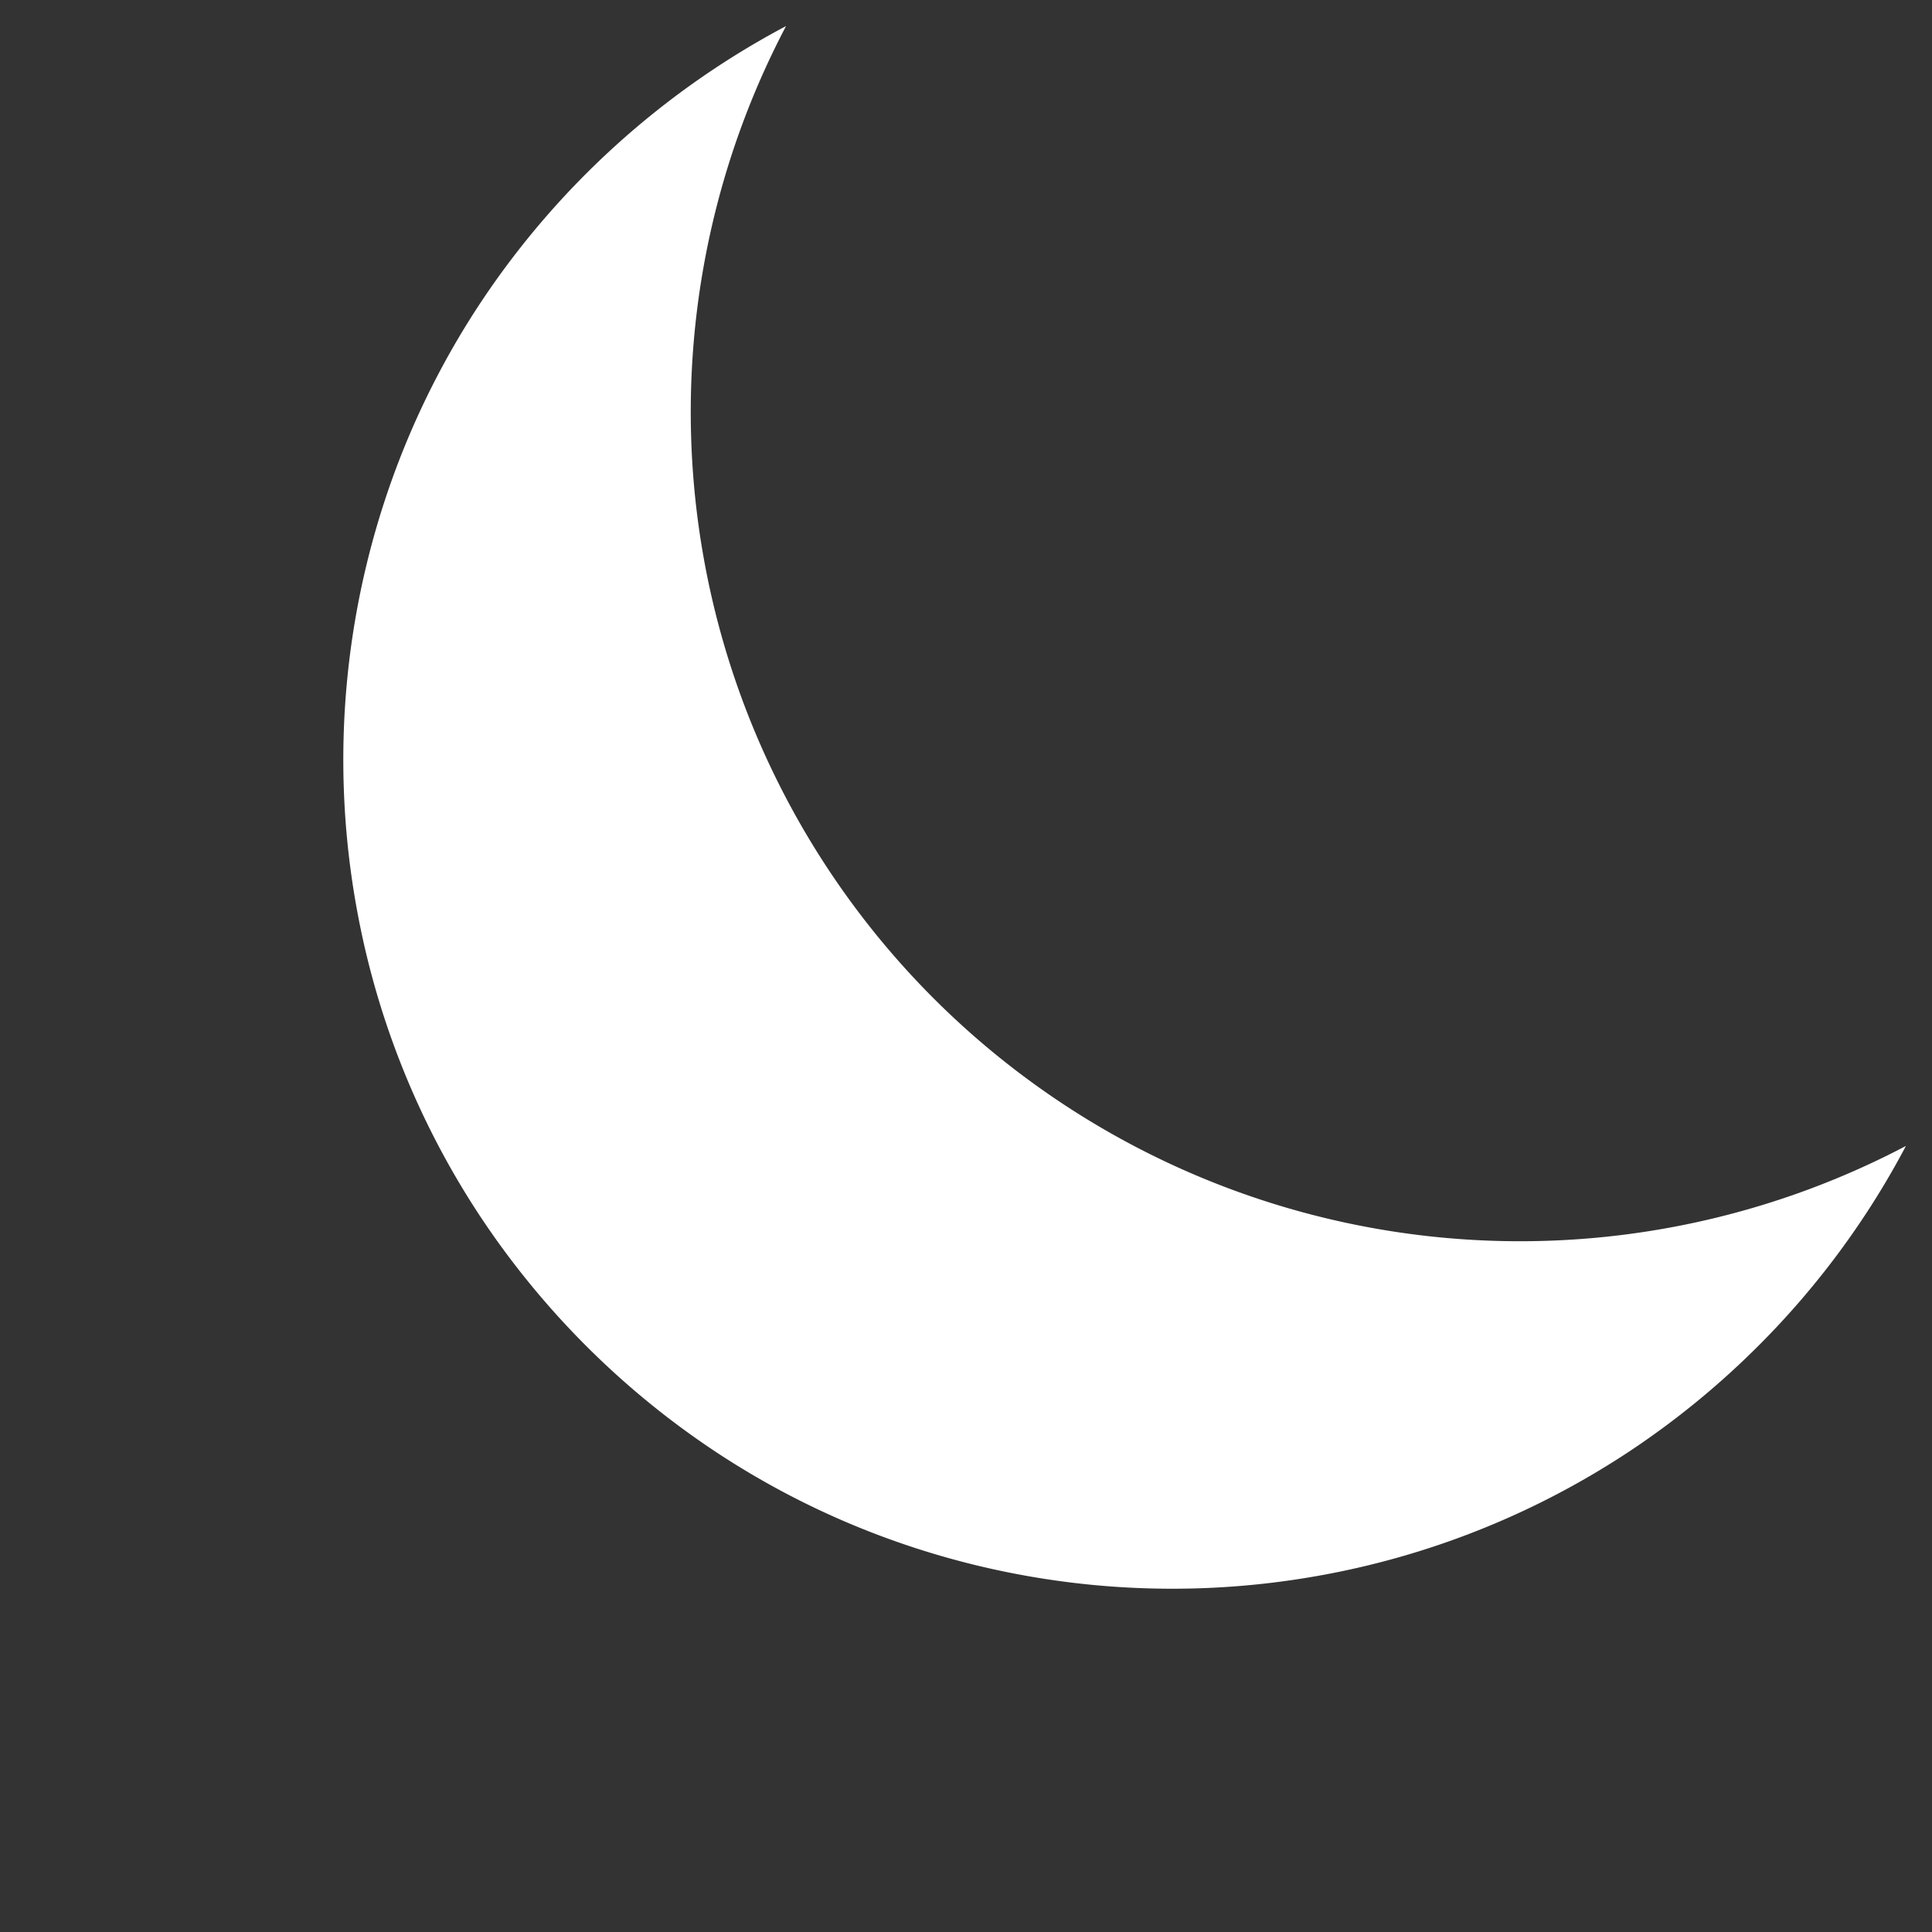 <svg id="Component_60_2" data-name="Component 60 – 2" xmlns="http://www.w3.org/2000/svg" width="53.574" height="53.574" viewBox="0 0 53.574 53.574">
  <rect x="0" y="0" width="53.574" height="53.574" fill="#333333" stroke="none"/>
  <path id="Subtraction_10" data-name="Subtraction 10" d="M22.984,45.969a23.175,23.175,0,0,1-4.632-.467,22.858,22.858,0,0,1-8.219-3.458A23.052,23.052,0,0,1,1.806,31.931,22.839,22.839,0,0,1,.467,27.617a23.216,23.216,0,0,1,0-9.264,22.854,22.854,0,0,1,3.458-8.218A23.053,23.053,0,0,1,14.038,1.807,22.862,22.862,0,0,1,18.352.467,23.162,23.162,0,0,1,29.8,1.026a22.994,22.994,0,0,0,0,43.917A23,23,0,0,1,22.984,45.969Z" transform="translate(0 21.069) rotate(-45)" fill="#fff"/>
</svg>
